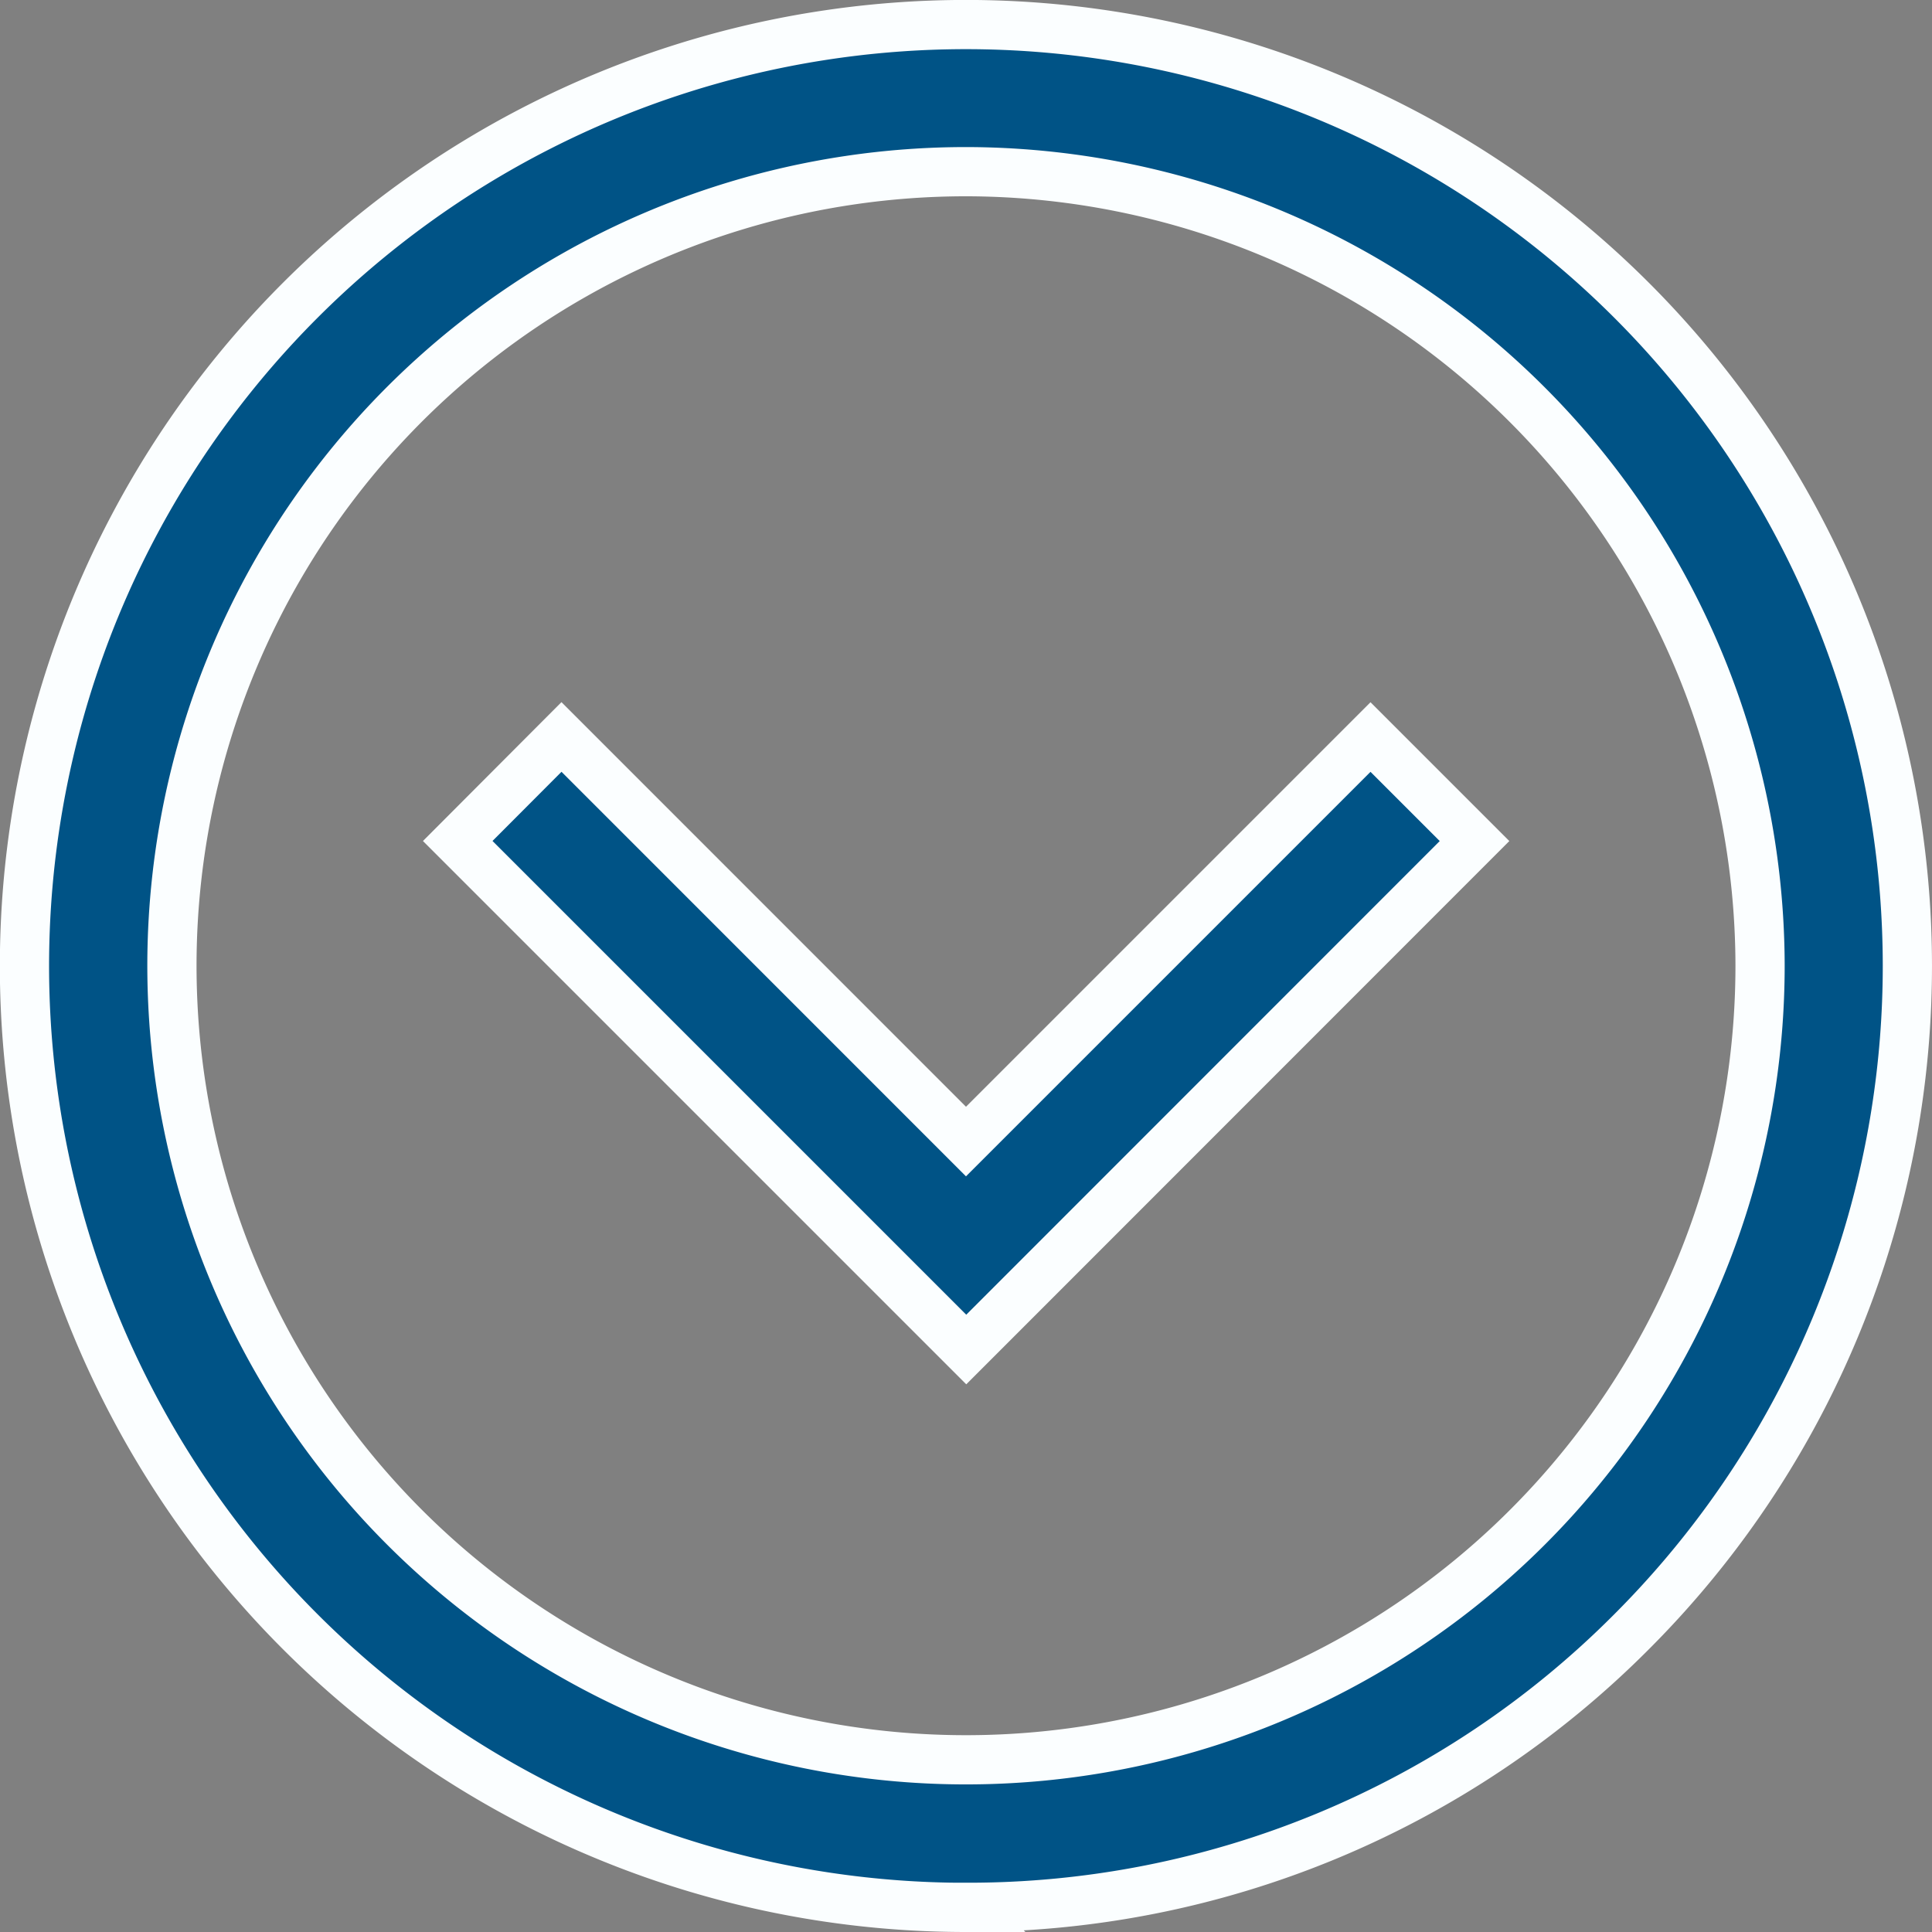 <svg xmlns="http://www.w3.org/2000/svg" width="29.44" height="29.44" viewBox="0 0 29.44 29.44"><rect x="0" y="0" width="29.44" height="29.44" fill="#808080" stroke="none"/><defs><style>.a{fill:#005386;stroke:#fbfeff;stroke-width:0.75px;}</style></defs><path class="a" d="M14.345,28.689A14.345,14.345,0,0,1,4.2,4.2,14.345,14.345,0,0,1,24.488,24.488a14.251,14.251,0,0,1-10.144,4.2Zm0-26.449a12.1,12.1,0,1,0,12.1,12.1A12.117,12.117,0,0,0,14.345,2.24Zm7.749,10.2-1.585-1.585-6.164,6.164L8.181,10.854,6.6,12.439l7.749,7.749Zm0,0" transform="translate(0.375 0.376)"/></svg>